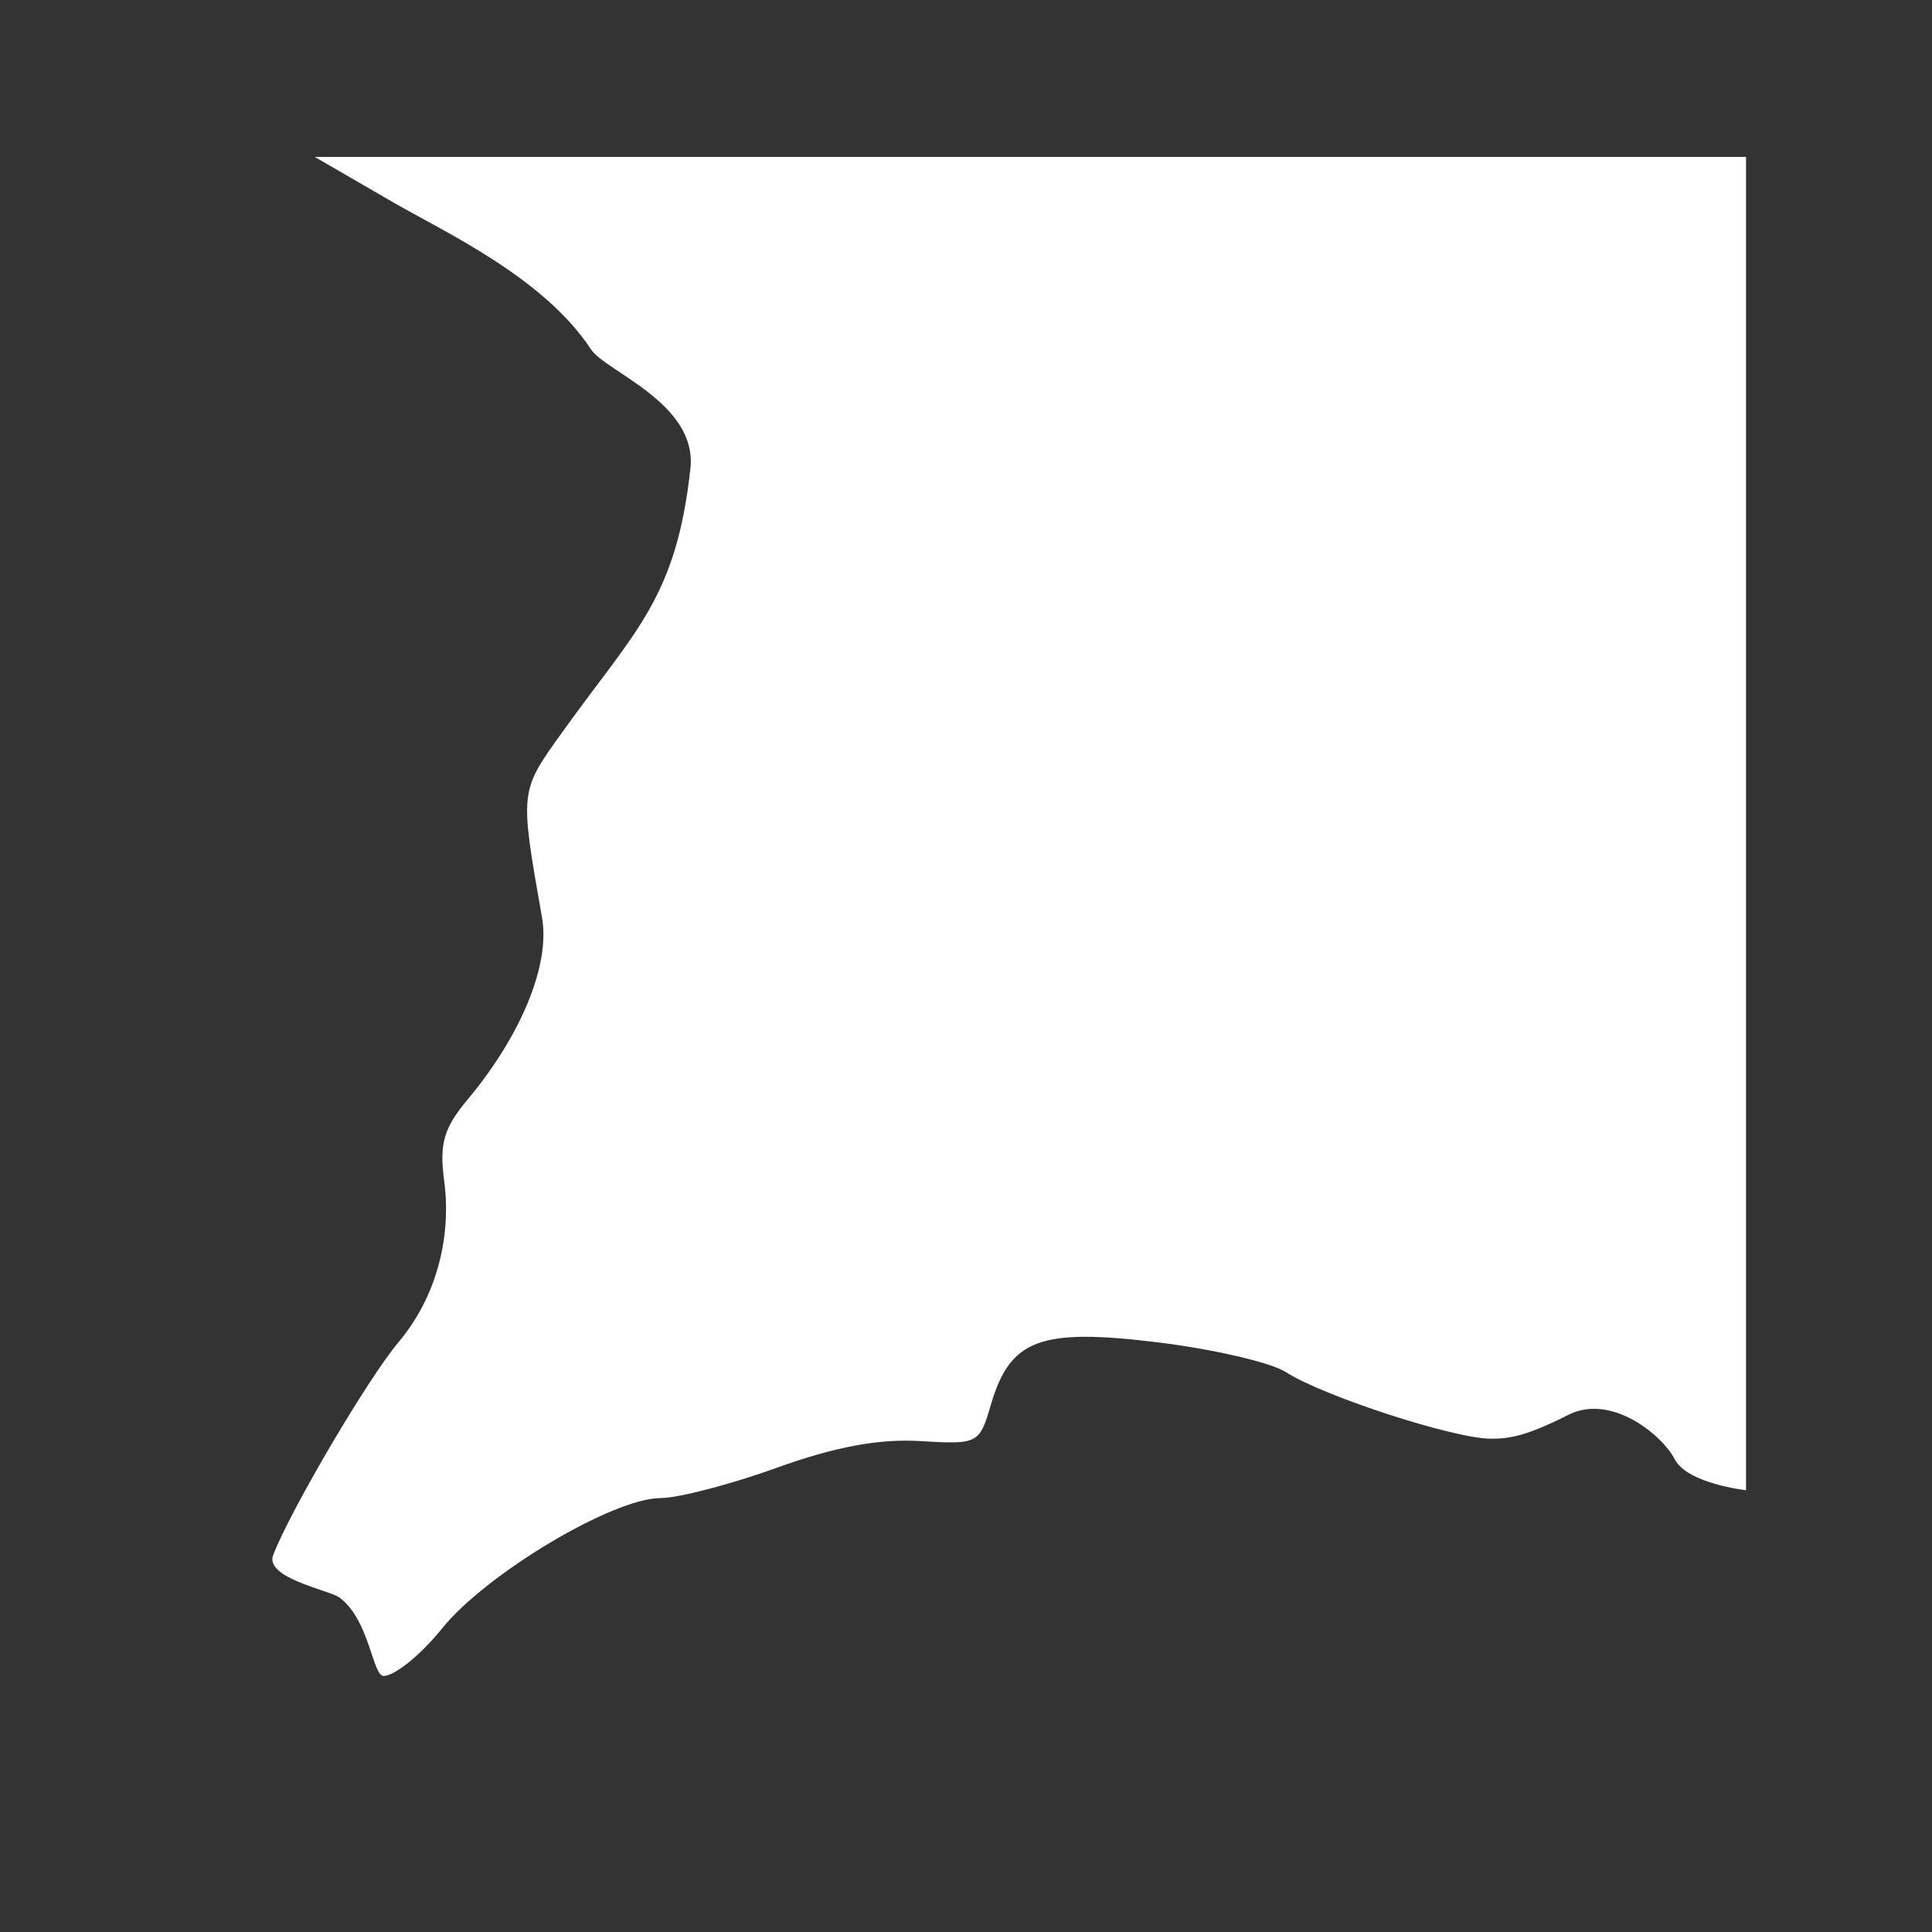 <svg width="48" height="48" viewBox="0 0 580 580" fill="none" xmlns="http://www.w3.org/2000/svg">
<rect x="0" y="0" width="580" height="580" fill="#333333" stroke="none"/>
<g clip-path="url(#clip0)">
<path d="M101.97 479.624C99.029 477.395 79.324 473.779 82.017 466.82C87.32 453.111 110.453 413.839 119.697 402.854C130.672 389.811 135.692 371.963 133.332 354.372C131.861 343.405 133.234 338.636 140.293 330.195C156.492 310.826 165.191 289.625 162.725 275.528C155.966 236.89 155.858 237.816 169.284 219.129C190.72 189.291 203.029 179.58 207.27 140.627C209.399 121.081 181.788 111.509 177.465 104.934C163.185 83.218 133.474 69.68 117.875 60.649L94.494 47.112H367.335H524.174V241.187V447.374C524.174 447.374 506.586 445.435 502.79 438.102C498.994 430.769 483.646 418.199 470.729 424.788C457.813 431.378 452.638 431.914 447.599 431.914C436.535 431.914 397.286 419.165 386.02 411.912C381.562 409.042 364.246 405.022 347.539 402.978C312.201 398.655 303.221 402.029 297.44 421.801C294.034 433.45 293.594 433.674 276.181 432.62C263.884 431.877 250.625 434.349 233.194 440.637C219.33 445.638 203.632 449.729 198.309 449.729C184.004 449.729 145.894 472.471 132.713 488.873C126.393 496.739 118.491 503.154 115.154 503.13C111.817 503.105 111.015 486.476 101.97 479.624Z" fill="white" />
</g>
<defs>
<clipPath id="clip0">
<path d="M0 0H580V580H0V0Z" fill="white" />
</clipPath>
</defs>
</svg>